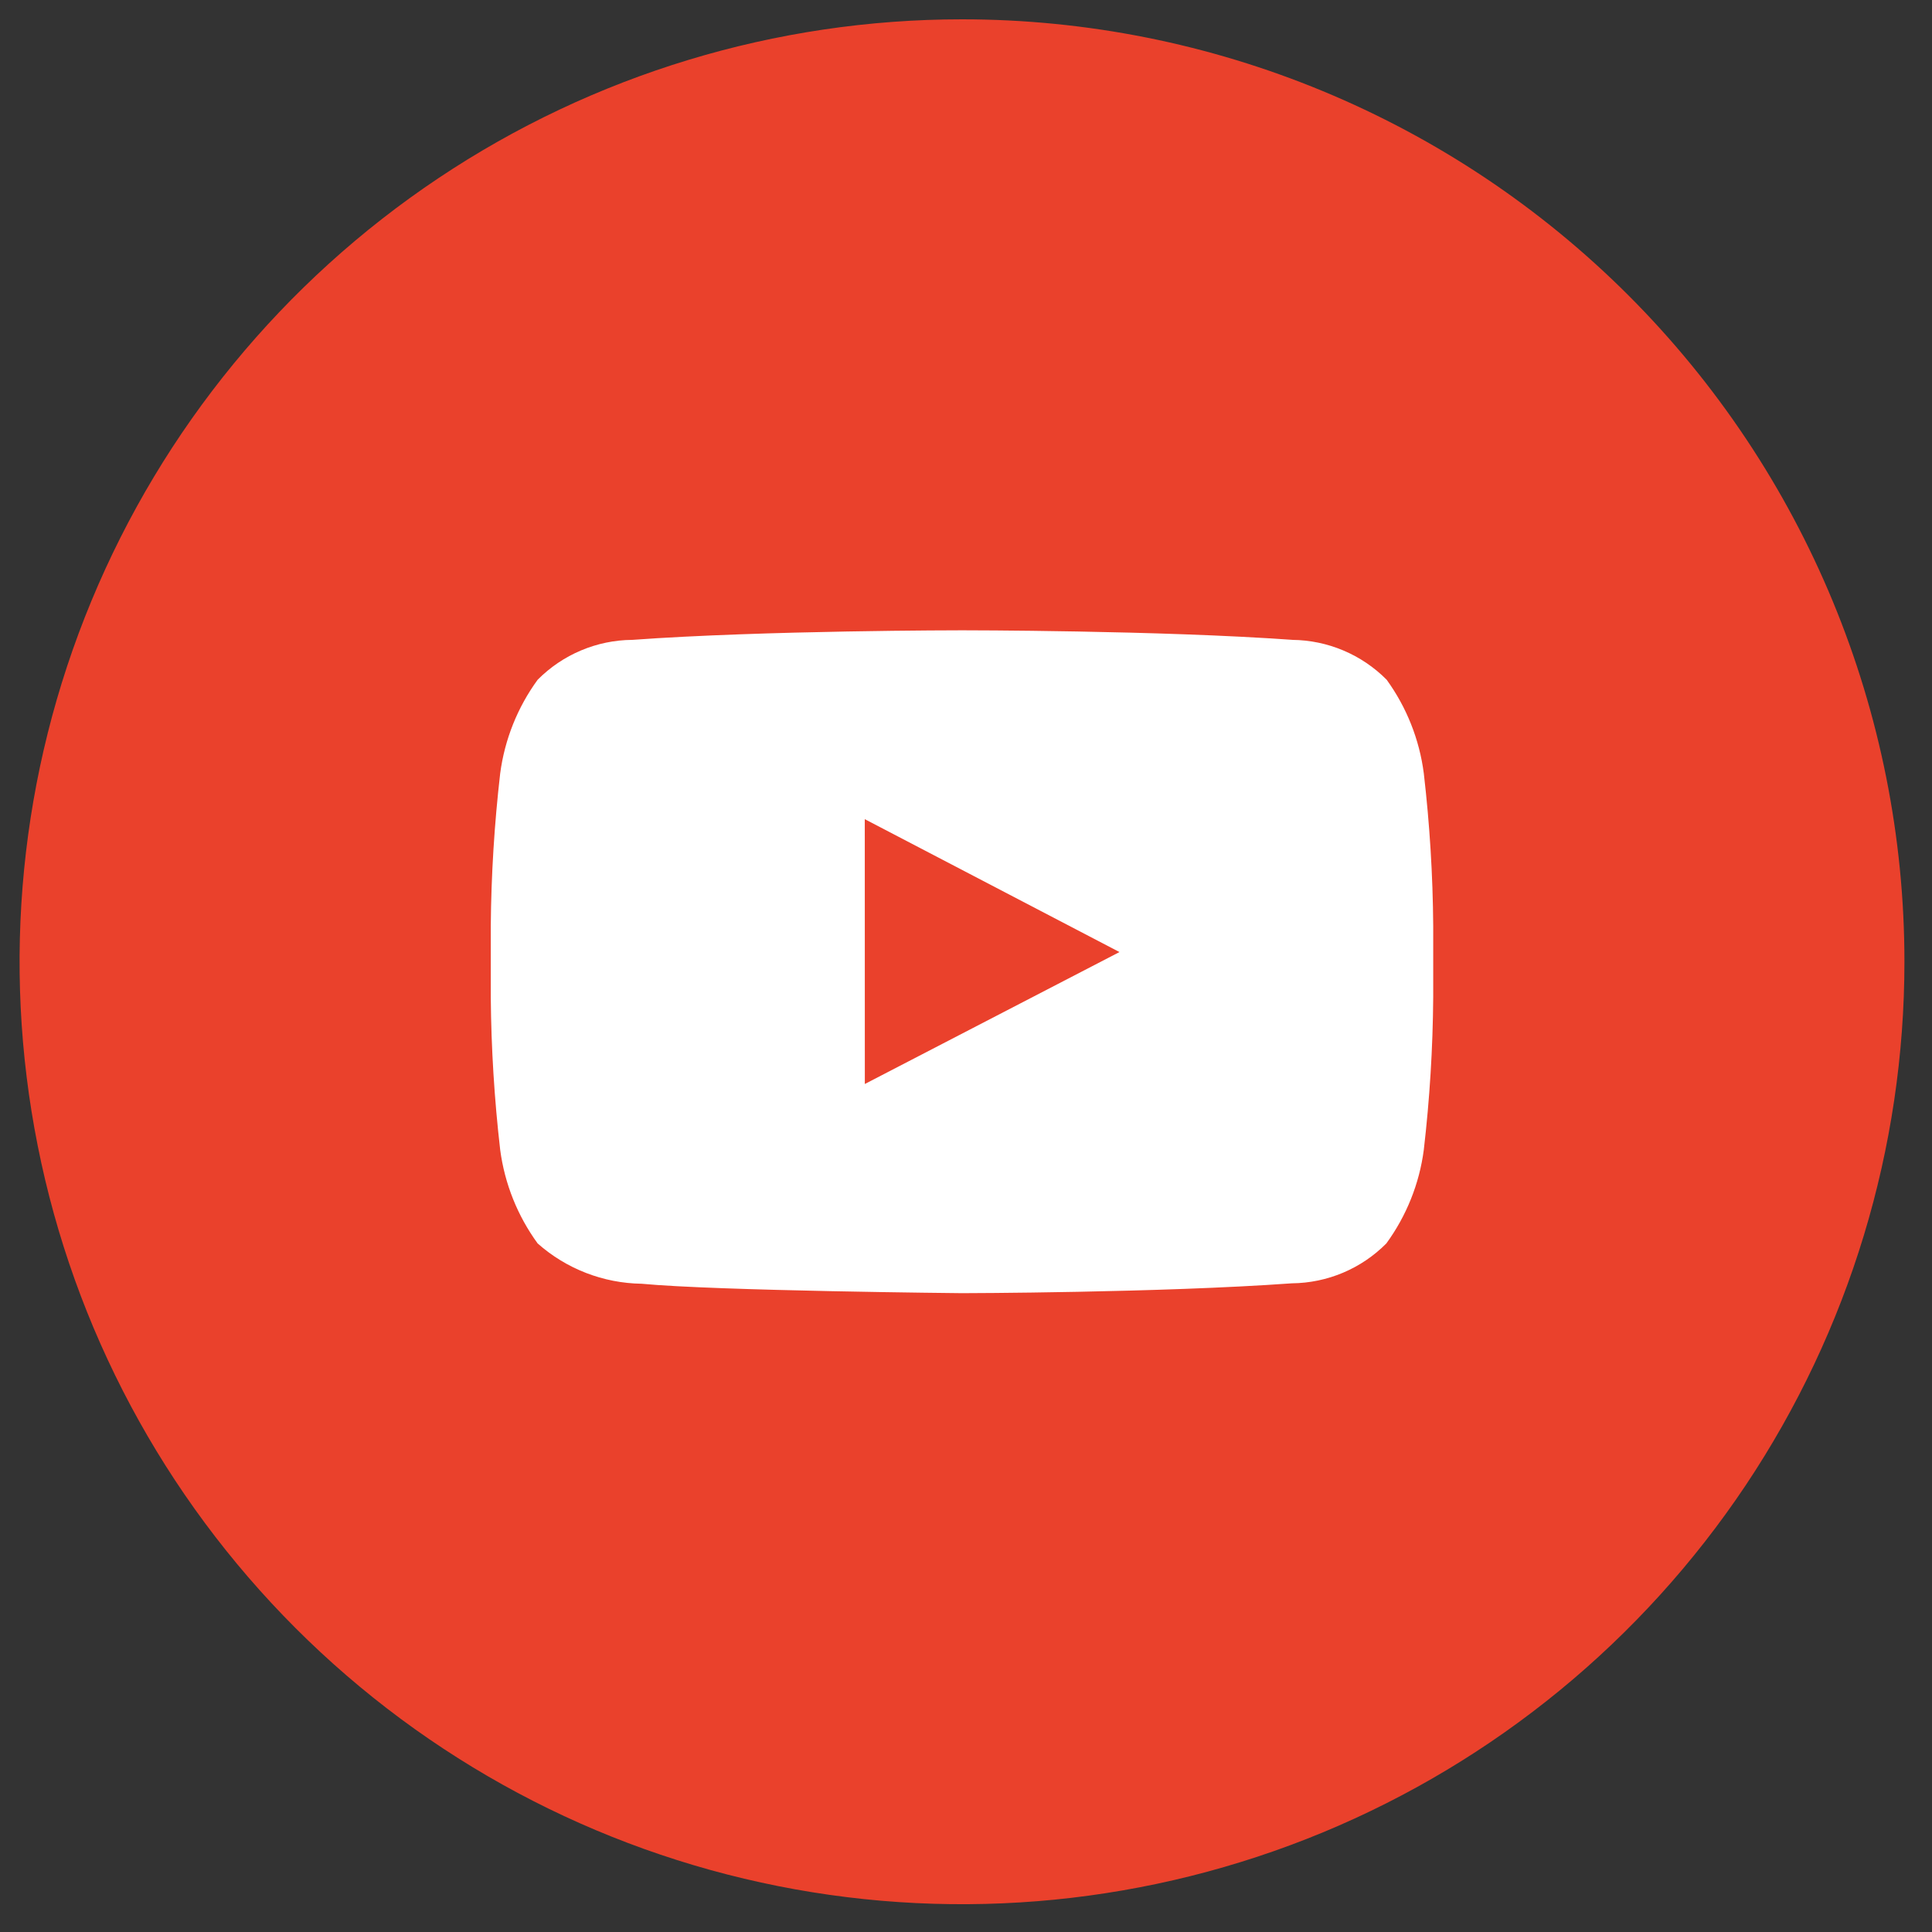 <svg width="41" height="41" viewBox="0 0 41 41" fill="none" xmlns="http://www.w3.org/2000/svg">
<rect x="0" y="0" width="41" height="41" fill="#333333" stroke="none"/>
<path d="M22.915 9.16H17.915C11.357 9.16 6.04 14.477 6.04 21.035C6.04 27.593 11.357 32.91 17.915 32.91H22.915C29.474 32.91 34.79 27.593 34.79 21.035C34.79 14.477 29.474 9.16 22.915 9.16Z" fill="white"/>
<path fill-rule="evenodd" clip-rule="evenodd" d="M30.415 21.165C30.407 22.247 30.34 23.328 30.215 24.403C30.121 25.12 29.847 25.803 29.42 26.388C28.89 26.923 28.169 27.227 27.415 27.234C24.617 27.436 20.415 27.443 20.415 27.443C20.415 27.443 15.215 27.395 13.615 27.243C12.802 27.231 12.019 26.928 11.41 26.388C10.983 25.803 10.71 25.12 10.615 24.403C10.491 23.328 10.424 22.247 10.415 21.165V19.648C10.424 18.566 10.491 17.486 10.615 16.411C10.71 15.693 10.983 15.01 11.41 14.425C11.941 13.89 12.662 13.585 13.415 13.579C16.214 13.376 20.415 13.376 20.415 13.376H20.423C20.423 13.376 24.622 13.376 27.423 13.579C28.176 13.586 28.896 13.89 29.427 14.425C29.851 15.011 30.122 15.693 30.215 16.41C30.34 17.485 30.407 18.566 30.415 19.648V21.165ZM20.415 0.41C16.46 0.41 12.593 1.583 9.304 3.781C6.015 5.978 3.452 9.102 1.938 12.757C0.424 16.411 0.028 20.432 0.8 24.312C1.571 28.192 3.476 31.755 6.273 34.552C9.07 37.349 12.634 39.254 16.514 40.026C20.393 40.798 24.415 40.401 28.069 38.888C31.724 37.374 34.847 34.81 37.045 31.522C39.242 28.233 40.415 24.366 40.415 20.41C40.415 15.106 38.308 10.019 34.558 6.268C30.807 2.517 25.72 0.41 20.415 0.41Z" fill="#EA412C"/>
<path fill-rule="evenodd" clip-rule="evenodd" d="M18.353 23.004L23.757 20.204L18.352 17.384L18.353 23.004Z" fill="#EA412C"/>
</svg>
